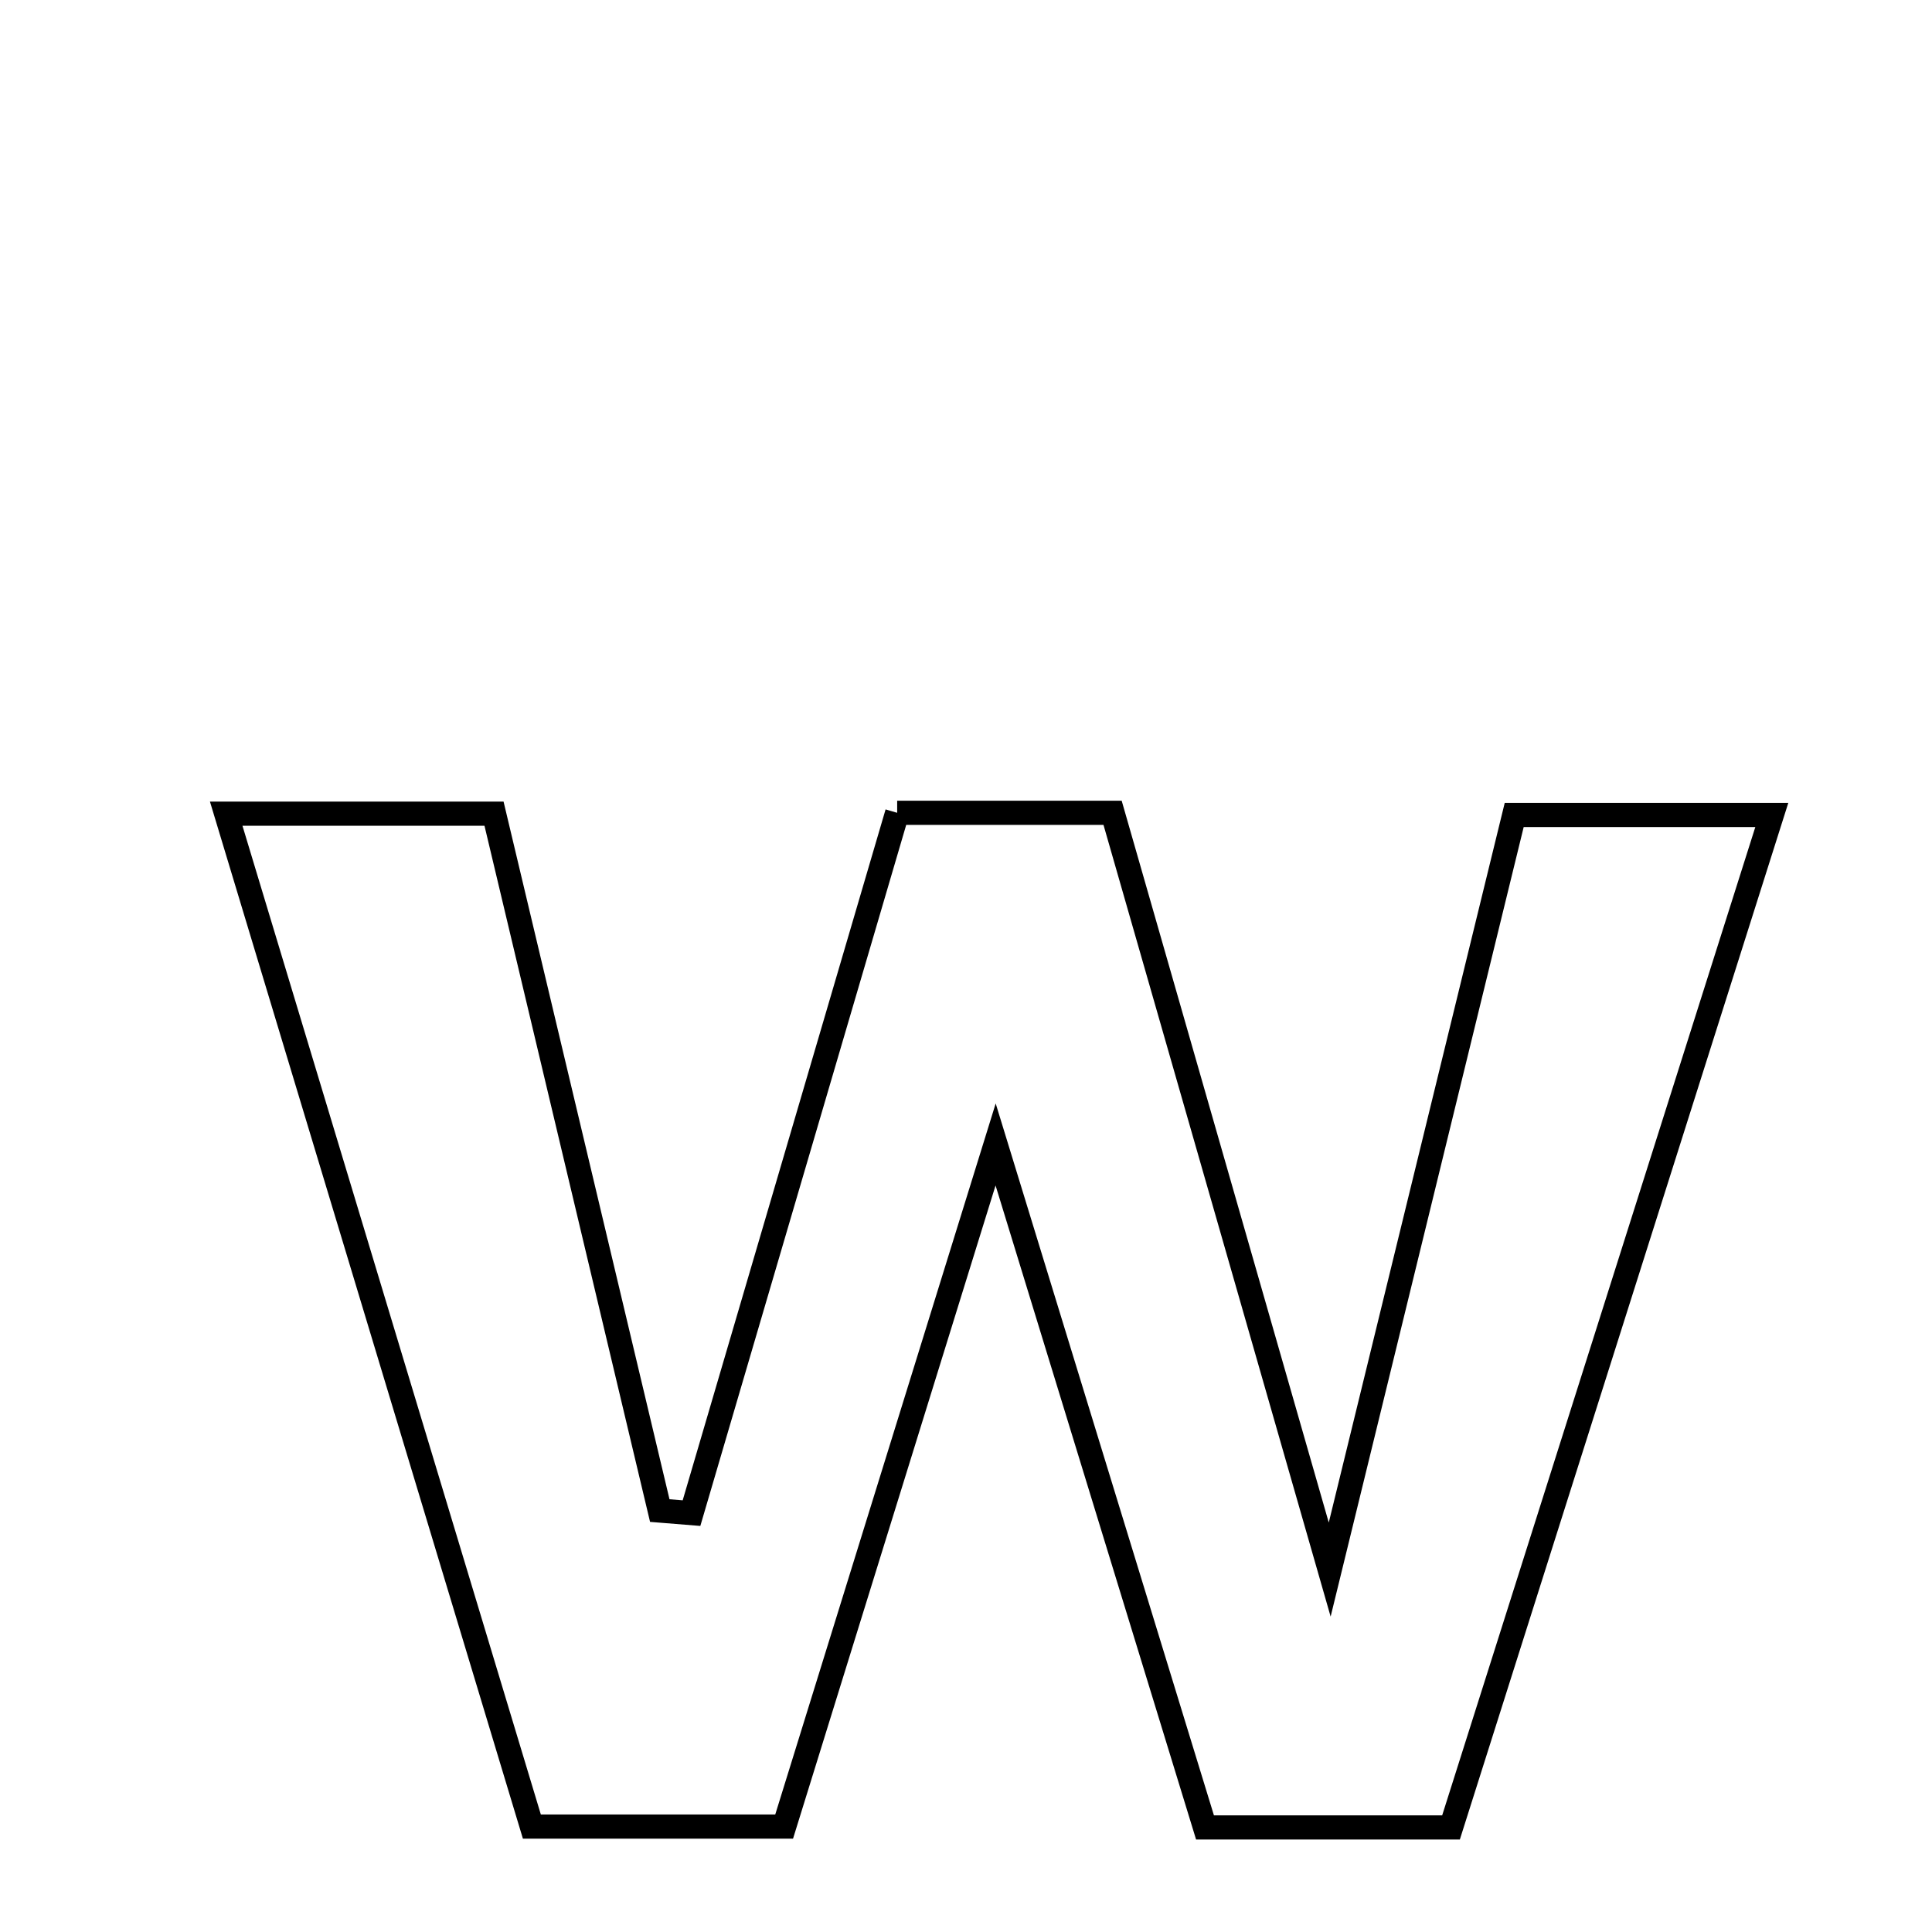 <svg xmlns="http://www.w3.org/2000/svg" viewBox="0.0 0.0 24.0 24.0" height="200px" width="200px"><path fill="none" stroke="black" stroke-width=".3" stroke-opacity="1.0"  filling="0" d="M11.145 10.097 C12.026 10.097 12.802 10.097 13.821 10.097 C14.658 13.015 15.505 15.97 16.518 19.498 C17.363 16.044 18.074 13.136 18.81 10.124 C19.863 10.124 20.797 10.124 22.01 10.124 C20.654 14.404 19.35 18.521 18.025 22.701 C17.005 22.701 16.137 22.701 14.969 22.701 C14.154 20.043 13.309 17.289 12.368 14.217 C11.43 17.244 10.599 19.922 9.741 22.69 C8.701 22.69 7.751 22.69 6.607 22.69 C5.362 18.563 4.113 14.426 2.81 10.108 C4.007 10.108 4.957 10.108 6.137 10.108 C6.819 12.976 7.507 15.871 8.196 18.765 C8.327 18.776 8.459 18.787 8.59 18.797 C9.434 15.922 10.279 13.047 11.145 10.097"></path></svg>